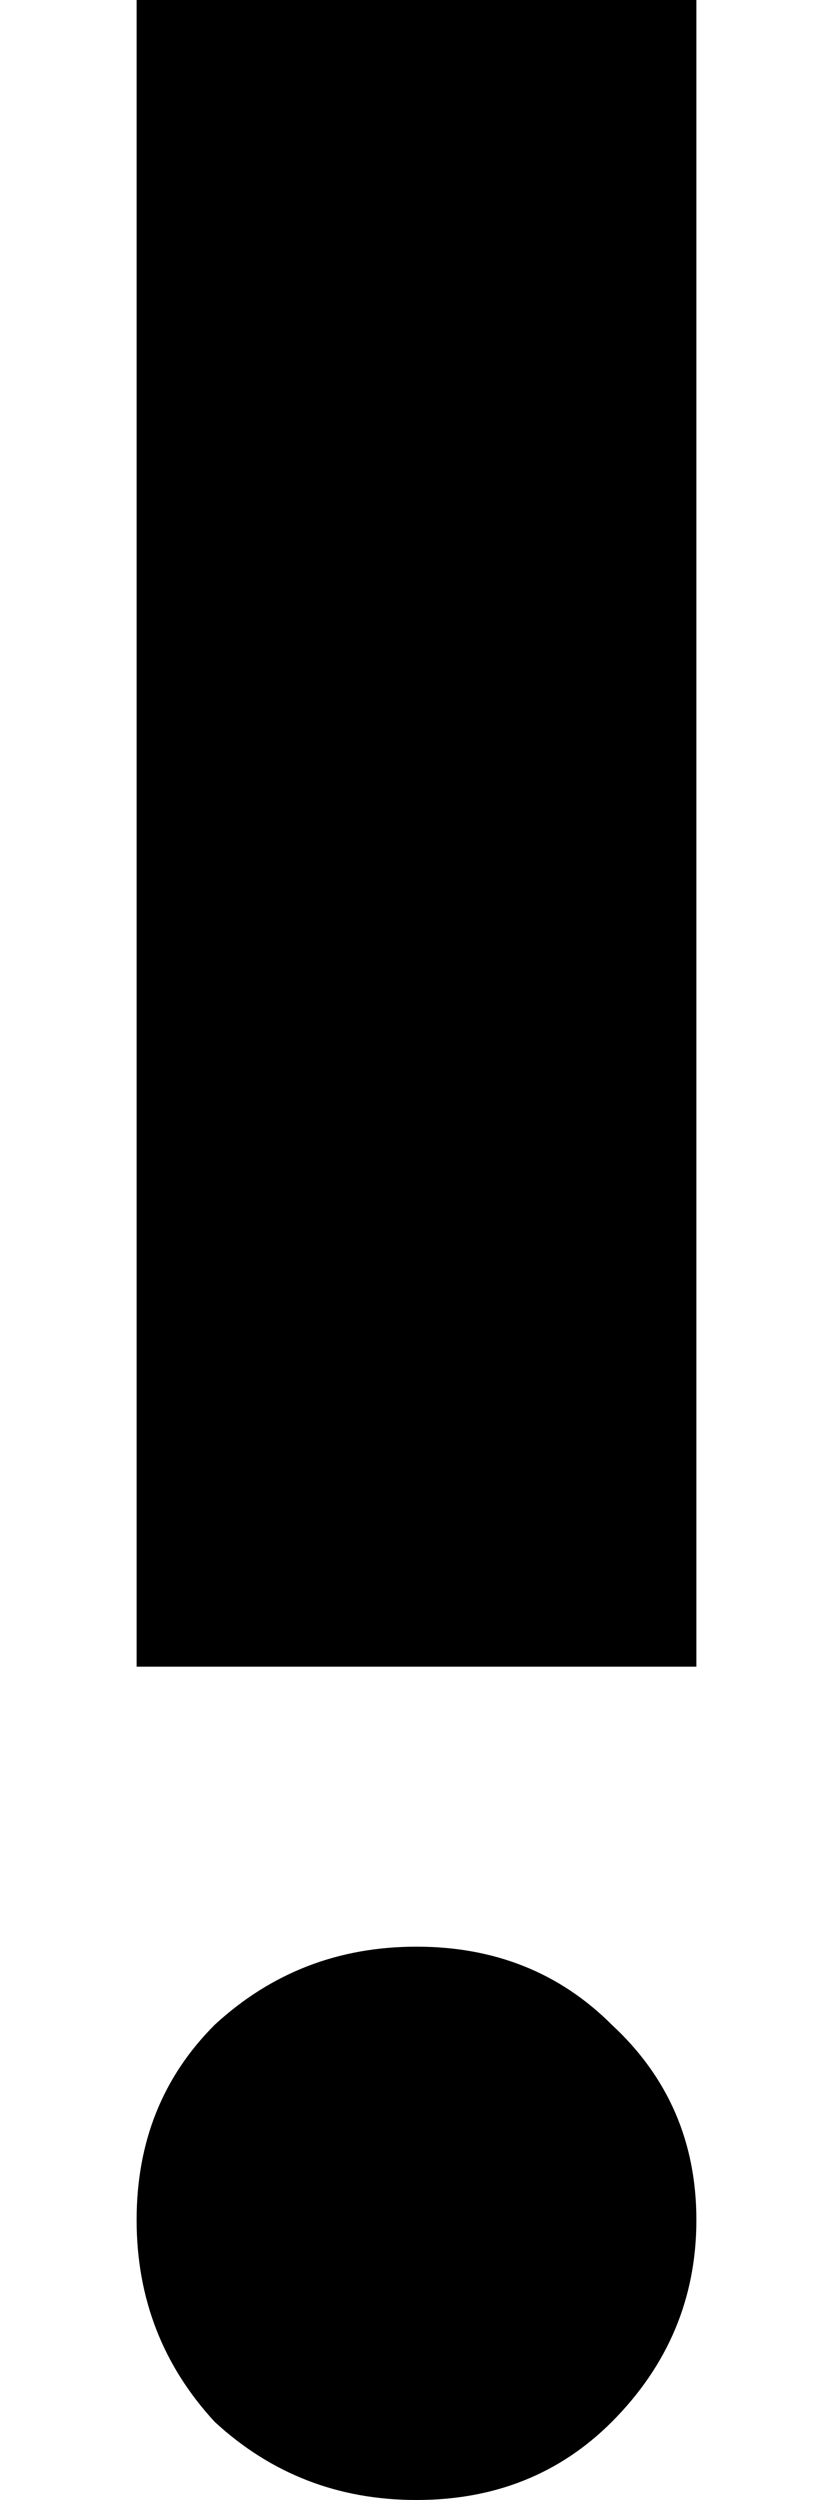 <svg width="4" height="12" viewBox="0 0 4 12" fill="none" xmlns="http://www.w3.org/2000/svg">
<path d="M0.656 0H3.344V8H0.656L0.656 0ZM1.031 11.625C0.781 11.354 0.656 11.031 0.656 10.656C0.656 10.281 0.781 9.969 1.031 9.719C1.302 9.469 1.625 9.344 2 9.344C2.375 9.344 2.688 9.469 2.938 9.719C3.208 9.969 3.344 10.281 3.344 10.656C3.344 11.031 3.208 11.354 2.938 11.625C2.688 11.875 2.375 12 2 12C1.625 12 1.302 11.875 1.031 11.625Z" fill="currentColor"/>
</svg>
